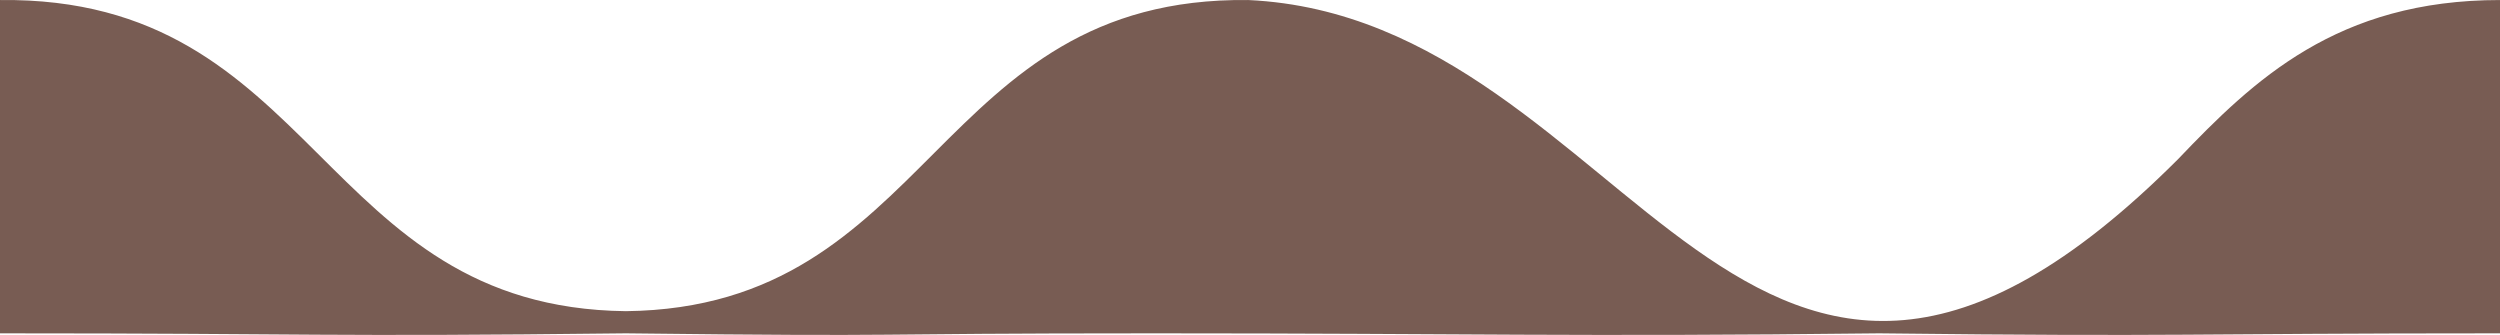 <svg width="1200" height="161" viewBox="0 0 1200 161" fill="none" xmlns="http://www.w3.org/2000/svg">
<path d="M554.5 160C401.678 160 448.046 161.737 300.434 160C152.822 161.737 152.822 160 0 160V0.015C152.822 -1.722 152.822 147.627 300.434 149.363C448.046 147.627 448.046 -1.722 599.132 0.015C784.949 8.698 837.048 284.818 1045.44 76.426C1081.91 38.221 1121.85 0.015 1200 0.015V160C1047.18 160 1049.61 161.737 902 160C754.388 161.737 705.585 160 554.5 160Z" fill="#785C53"/>
</svg>
